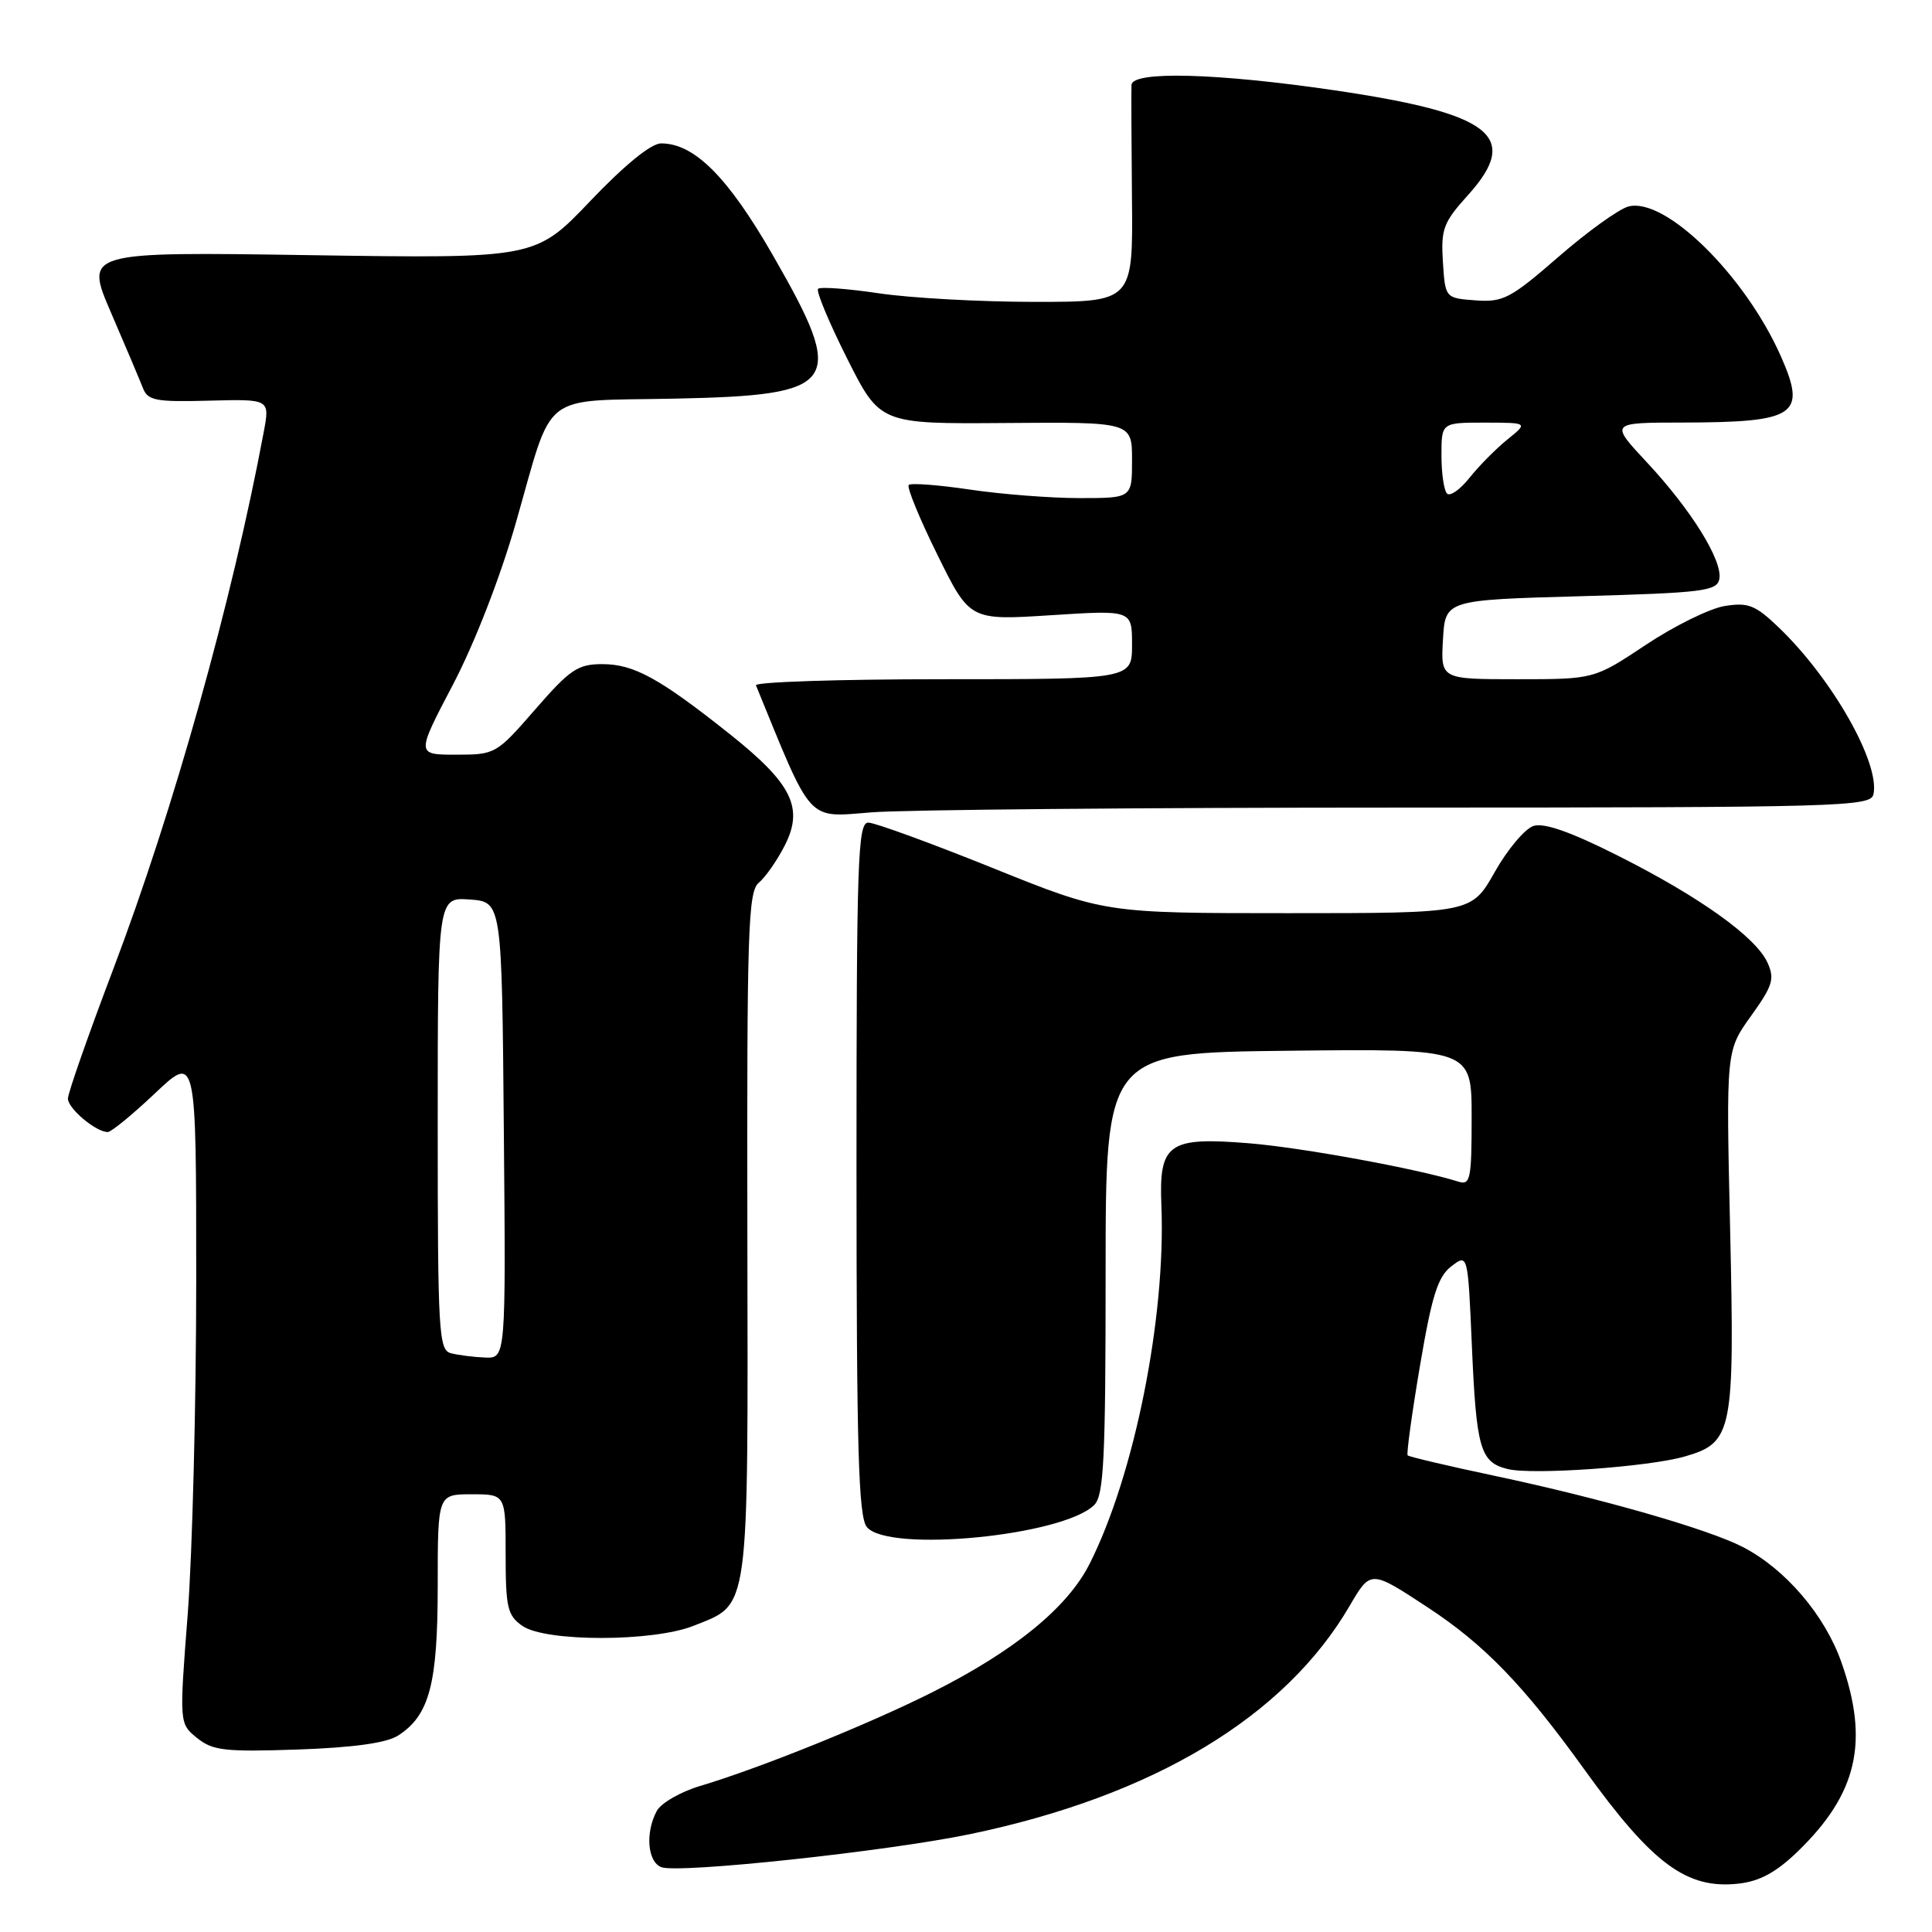 <?xml version="1.0" encoding="UTF-8" standalone="no"?>
<!DOCTYPE svg PUBLIC "-//W3C//DTD SVG 1.1//EN" "http://www.w3.org/Graphics/SVG/1.1/DTD/svg11.dtd" >
<svg xmlns="http://www.w3.org/2000/svg" xmlns:xlink="http://www.w3.org/1999/xlink" version="1.1" viewBox="0 0 256 256">
 <g >
 <path fill="currentColor"
d=" M 238.21 245.33 C 246.11 237.69 247.70 230.79 244.00 220.27 C 241.80 214.01 236.58 207.90 230.92 204.98 C 226.30 202.60 212.18 198.55 198.03 195.55 C 191.88 194.25 186.70 193.03 186.52 192.84 C 186.35 192.65 187.08 187.32 188.15 181.00 C 189.72 171.71 190.52 169.17 192.30 167.80 C 194.50 166.11 194.50 166.11 195.03 178.30 C 195.62 191.96 196.14 193.75 199.74 194.65 C 203.01 195.47 218.43 194.38 223.25 192.99 C 229.59 191.16 229.86 189.78 229.25 162.87 C 228.71 139.23 228.71 139.23 232.02 134.62 C 234.90 130.61 235.18 129.70 234.20 127.55 C 232.65 124.15 225.23 118.84 214.38 113.38 C 208.18 110.25 204.60 108.99 203.20 109.44 C 202.07 109.80 199.75 112.55 198.06 115.55 C 194.98 121.00 194.98 121.00 170.68 121.00 C 146.39 121.00 146.39 121.00 131.50 115.00 C 123.31 111.70 115.91 109.00 115.05 109.00 C 113.66 109.00 113.49 113.95 113.49 154.85 C 113.50 192.23 113.75 201.00 114.87 202.35 C 117.72 205.77 140.88 203.52 145.00 199.41 C 146.26 198.15 146.50 193.34 146.50 168.71 C 146.50 139.50 146.50 139.50 170.75 139.23 C 195.00 138.96 195.00 138.96 195.00 148.05 C 195.00 156.28 194.83 157.08 193.23 156.57 C 187.93 154.89 172.46 152.05 165.50 151.49 C 154.81 150.62 153.55 151.51 153.89 159.73 C 154.49 174.59 150.31 195.49 144.37 207.23 C 141.45 213.02 134.41 218.76 123.56 224.22 C 115.10 228.47 100.74 234.27 92.77 236.65 C 90.16 237.43 87.58 238.92 87.02 239.97 C 85.48 242.85 85.80 246.71 87.63 247.41 C 89.89 248.28 117.51 245.32 128.50 243.04 C 152.83 237.98 170.25 227.51 178.85 212.76 C 181.62 208.02 181.62 208.02 189.14 212.96 C 196.69 217.91 201.91 223.31 209.96 234.50 C 218.97 247.01 223.50 250.36 230.38 249.59 C 233.17 249.28 235.37 248.08 238.21 245.33 Z  M 52.75 229.97 C 56.91 227.29 58.00 223.15 58.00 210.10 C 58.00 198.00 58.00 198.00 62.50 198.00 C 67.00 198.00 67.00 198.00 67.00 205.94 C 67.00 213.02 67.24 214.06 69.22 215.44 C 72.28 217.58 86.55 217.57 91.92 215.42 C 99.39 212.43 99.12 214.35 99.03 163.59 C 98.96 123.23 99.12 118.14 100.55 116.96 C 101.43 116.23 102.97 114.02 103.98 112.04 C 106.53 107.04 104.96 103.85 96.71 97.28 C 87.39 89.87 84.01 88.01 79.82 88.00 C 76.56 88.00 75.53 88.70 70.92 94.00 C 65.77 99.92 65.63 100.00 60.43 100.00 C 55.15 100.00 55.15 100.00 60.00 90.75 C 62.87 85.28 66.27 76.54 68.33 69.36 C 73.44 51.53 71.31 53.20 89.46 52.82 C 111.27 52.37 112.25 50.93 102.38 33.77 C 96.43 23.43 92.00 19.00 87.60 19.00 C 86.28 19.00 82.79 21.84 78.22 26.63 C 70.95 34.26 70.95 34.26 41.09 33.81 C 11.23 33.36 11.23 33.36 14.71 41.43 C 16.63 45.87 18.52 50.36 18.93 51.40 C 19.57 53.08 20.61 53.28 27.71 53.09 C 35.76 52.88 35.76 52.88 34.95 57.22 C 30.78 79.55 23.01 107.30 15.02 128.38 C 11.71 137.11 9.00 144.84 9.00 145.57 C 9.00 146.89 12.71 150.00 14.28 150.00 C 14.74 150.00 17.57 147.68 20.56 144.85 C 26.00 139.71 26.00 139.71 26.00 169.46 C 26.00 185.82 25.49 205.77 24.88 213.79 C 23.75 228.38 23.75 228.38 26.11 230.29 C 28.19 231.97 29.78 232.15 39.48 231.82 C 46.86 231.56 51.24 230.95 52.75 229.97 Z  M 185.68 107.01 C 244.08 107.00 247.88 106.89 248.24 105.25 C 249.14 101.13 242.77 89.91 235.66 83.11 C 232.59 80.17 231.64 79.80 228.53 80.30 C 226.56 80.62 221.86 82.93 218.09 85.44 C 211.23 90.00 211.23 90.00 201.06 90.00 C 190.90 90.00 190.90 90.00 191.20 84.75 C 191.50 79.50 191.50 79.50 209.49 79.00 C 225.70 78.55 227.51 78.32 227.82 76.72 C 228.28 74.30 224.11 67.57 218.21 61.25 C 213.31 56.00 213.31 56.00 222.91 55.99 C 238.03 55.96 239.43 55.02 235.97 47.20 C 231.23 36.49 220.65 26.09 215.78 27.36 C 214.52 27.69 210.36 30.68 206.52 34.02 C 200.16 39.55 199.18 40.07 195.52 39.80 C 191.50 39.50 191.50 39.50 191.19 34.68 C 190.92 30.35 191.25 29.47 194.50 25.87 C 201.56 18.05 197.74 15.05 176.86 11.97 C 161.24 9.68 150.04 9.38 149.93 11.25 C 149.89 11.94 149.92 18.69 149.99 26.25 C 150.13 40.00 150.13 40.00 137.11 40.00 C 129.94 40.00 120.67 39.49 116.50 38.87 C 112.33 38.25 108.69 37.98 108.40 38.27 C 108.11 38.56 109.84 42.71 112.24 47.49 C 116.61 56.18 116.61 56.18 133.31 56.05 C 150.00 55.92 150.00 55.92 150.00 60.96 C 150.00 66.00 150.00 66.00 143.04 66.00 C 139.21 66.00 132.67 65.49 128.50 64.87 C 124.33 64.25 120.69 63.98 120.41 64.26 C 120.13 64.54 121.83 68.69 124.20 73.49 C 128.50 82.21 128.50 82.21 139.25 81.52 C 150.00 80.83 150.00 80.83 150.00 85.42 C 150.00 90.00 150.00 90.00 124.92 90.00 C 111.12 90.00 99.98 90.37 100.17 90.81 C 107.73 109.31 106.83 108.31 115.49 107.64 C 119.89 107.29 151.48 107.01 185.68 107.01 Z  M 59.75 179.31 C 58.13 178.89 58.00 176.58 58.00 148.87 C 58.00 118.89 58.00 118.89 62.25 119.19 C 66.50 119.50 66.50 119.50 66.76 149.75 C 67.03 180.00 67.03 180.00 64.26 179.88 C 62.74 179.82 60.71 179.56 59.75 179.31 Z  M 191.74 65.40 C 191.33 65.00 191.00 62.72 191.00 60.33 C 191.00 56.00 191.00 56.00 196.75 56.00 C 202.50 56.01 202.50 56.01 199.72 58.25 C 198.19 59.49 195.94 61.77 194.71 63.32 C 193.48 64.87 192.14 65.81 191.74 65.40 Z "/>
</g>
</svg>